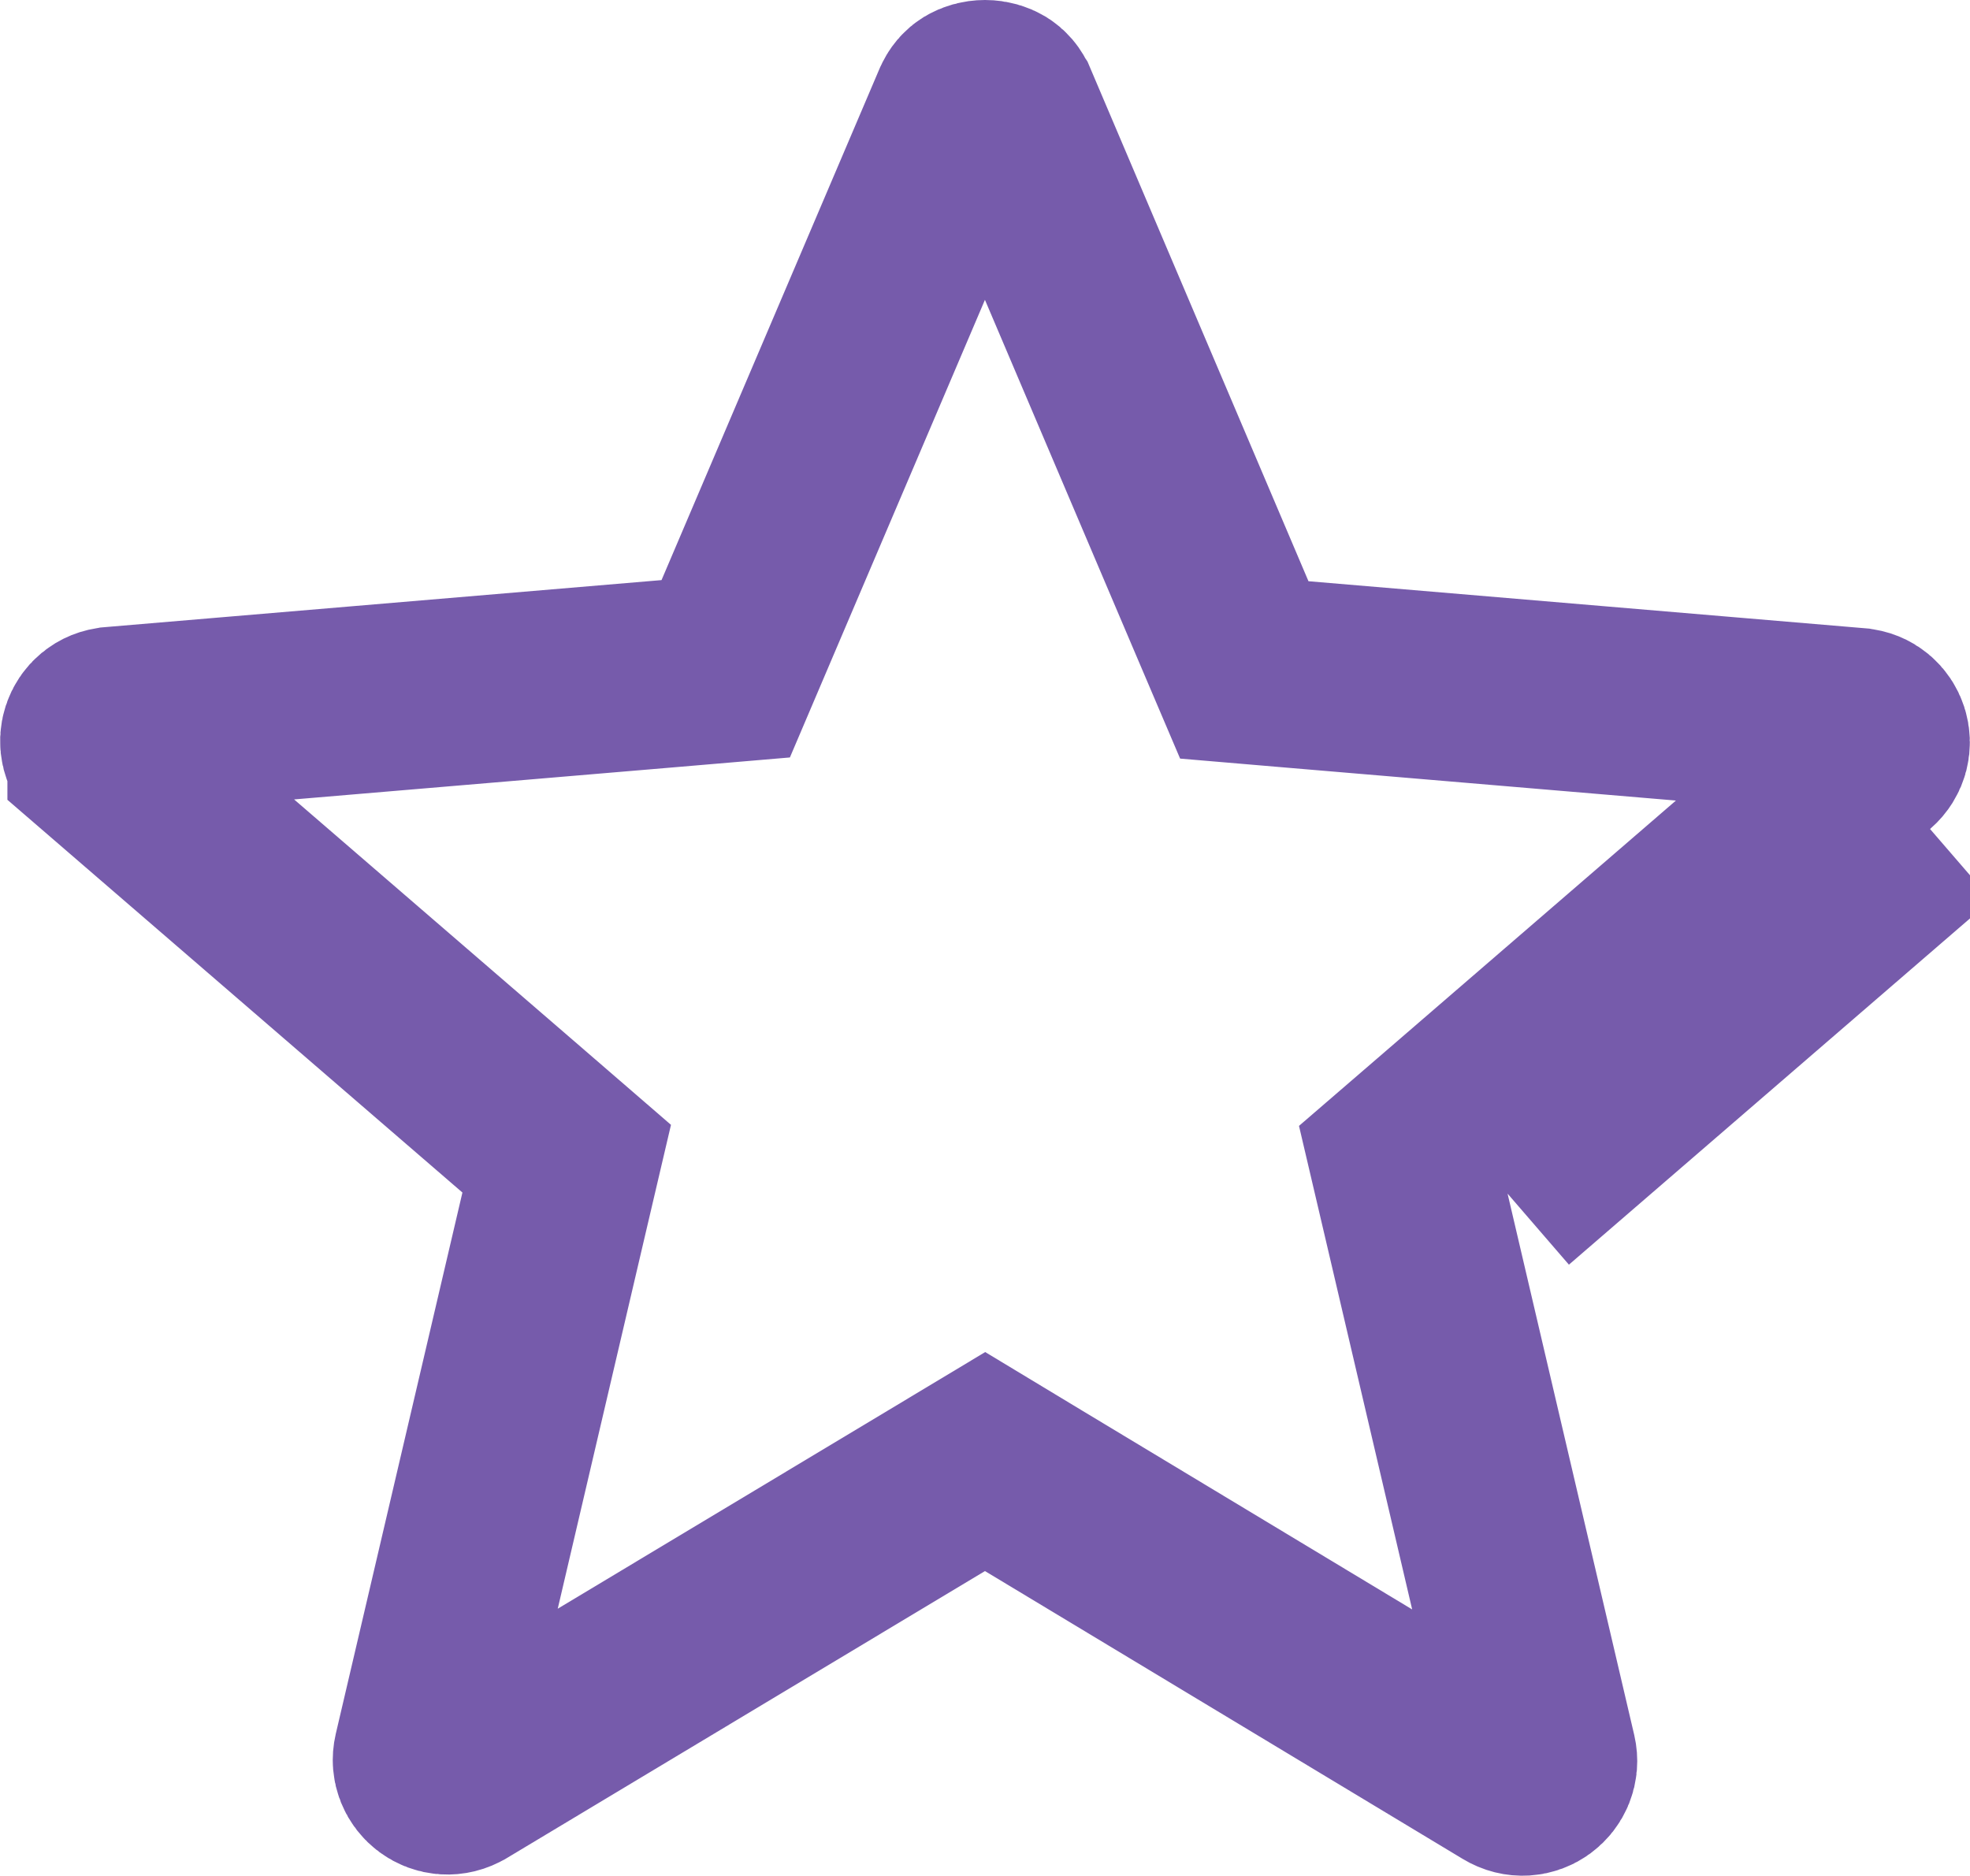 <svg width="21" height="20" viewBox="0 0 21 20" fill="none" xmlns="http://www.w3.org/2000/svg">
<path d="M11.016 15.893L10.501 15.582L9.985 15.892L4.893 18.949L4.891 18.95C4.712 19.058 4.51 18.898 4.553 18.713C4.553 18.713 4.553 18.713 4.553 18.713L5.903 12.942L6.041 12.353L5.583 11.957L1.079 8.069L1.079 8.068C0.93 7.94 1.009 7.698 1.204 7.683L1.204 7.683L1.209 7.682L7.136 7.181L7.736 7.13L7.972 6.576L10.291 1.135L10.291 1.135L10.293 1.131C10.315 1.078 10.343 1.051 10.37 1.034C10.402 1.015 10.447 1 10.5 1C10.553 1 10.598 1.015 10.63 1.034C10.657 1.051 10.685 1.078 10.707 1.131L10.709 1.134L13.028 6.588L13.264 7.142L13.864 7.193L19.791 7.694L19.796 7.695C19.991 7.71 20.07 7.952 19.921 8.081L19.921 8.081L15.417 11.97L14.959 12.365L15.097 12.954L16.447 18.725C16.49 18.91 16.288 19.071 16.109 18.962L16.109 18.962L11.016 15.893ZM16.071 12.726L20.574 8.838L16.071 12.726Z" stroke="#765BAB" stroke-width="2"/>
</svg>
